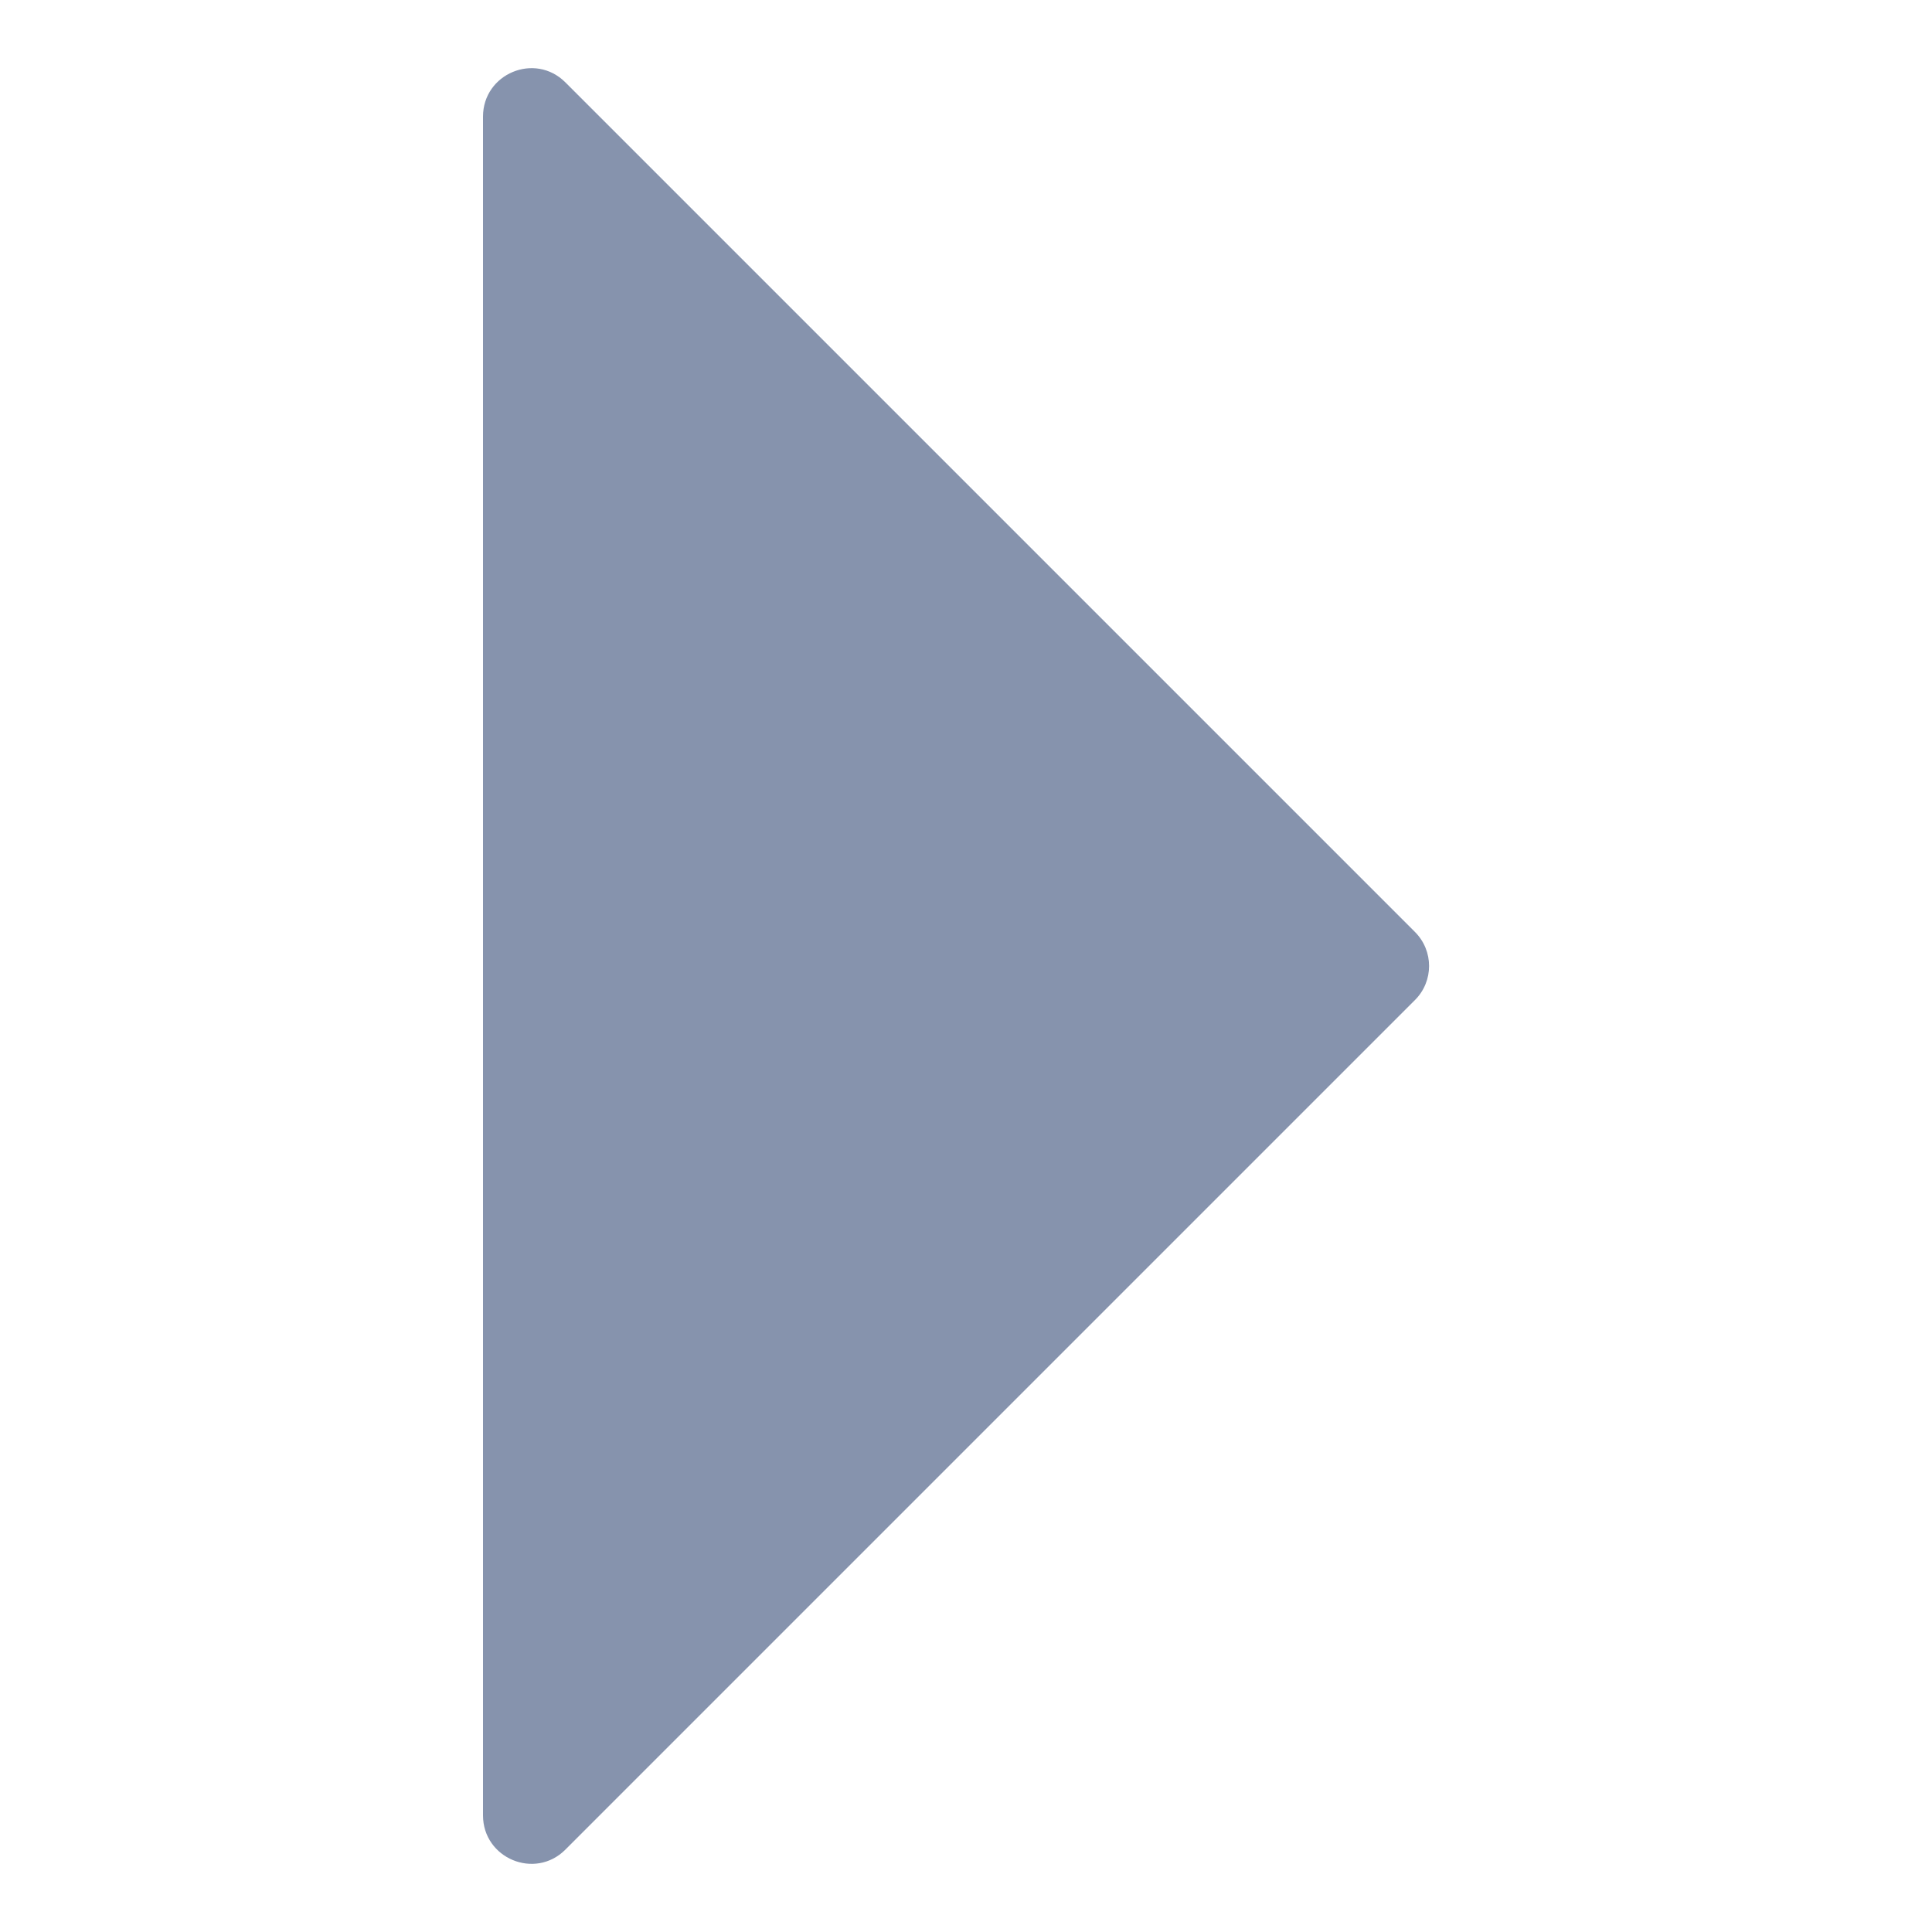 <svg width="8" height="8" viewBox="0 0 8 8" fill="none" xmlns="http://www.w3.org/2000/svg">
	<path d="M5.859 3.859C5.937 3.937 5.937 4.063 5.859 4.141L2.341 7.659C2.215 7.785 2 7.695 2 7.517L2 0.483C2 0.305 2.215 0.215 2.341 0.341L5.859 3.859Z" fill="#8693AD"/>
</svg>
